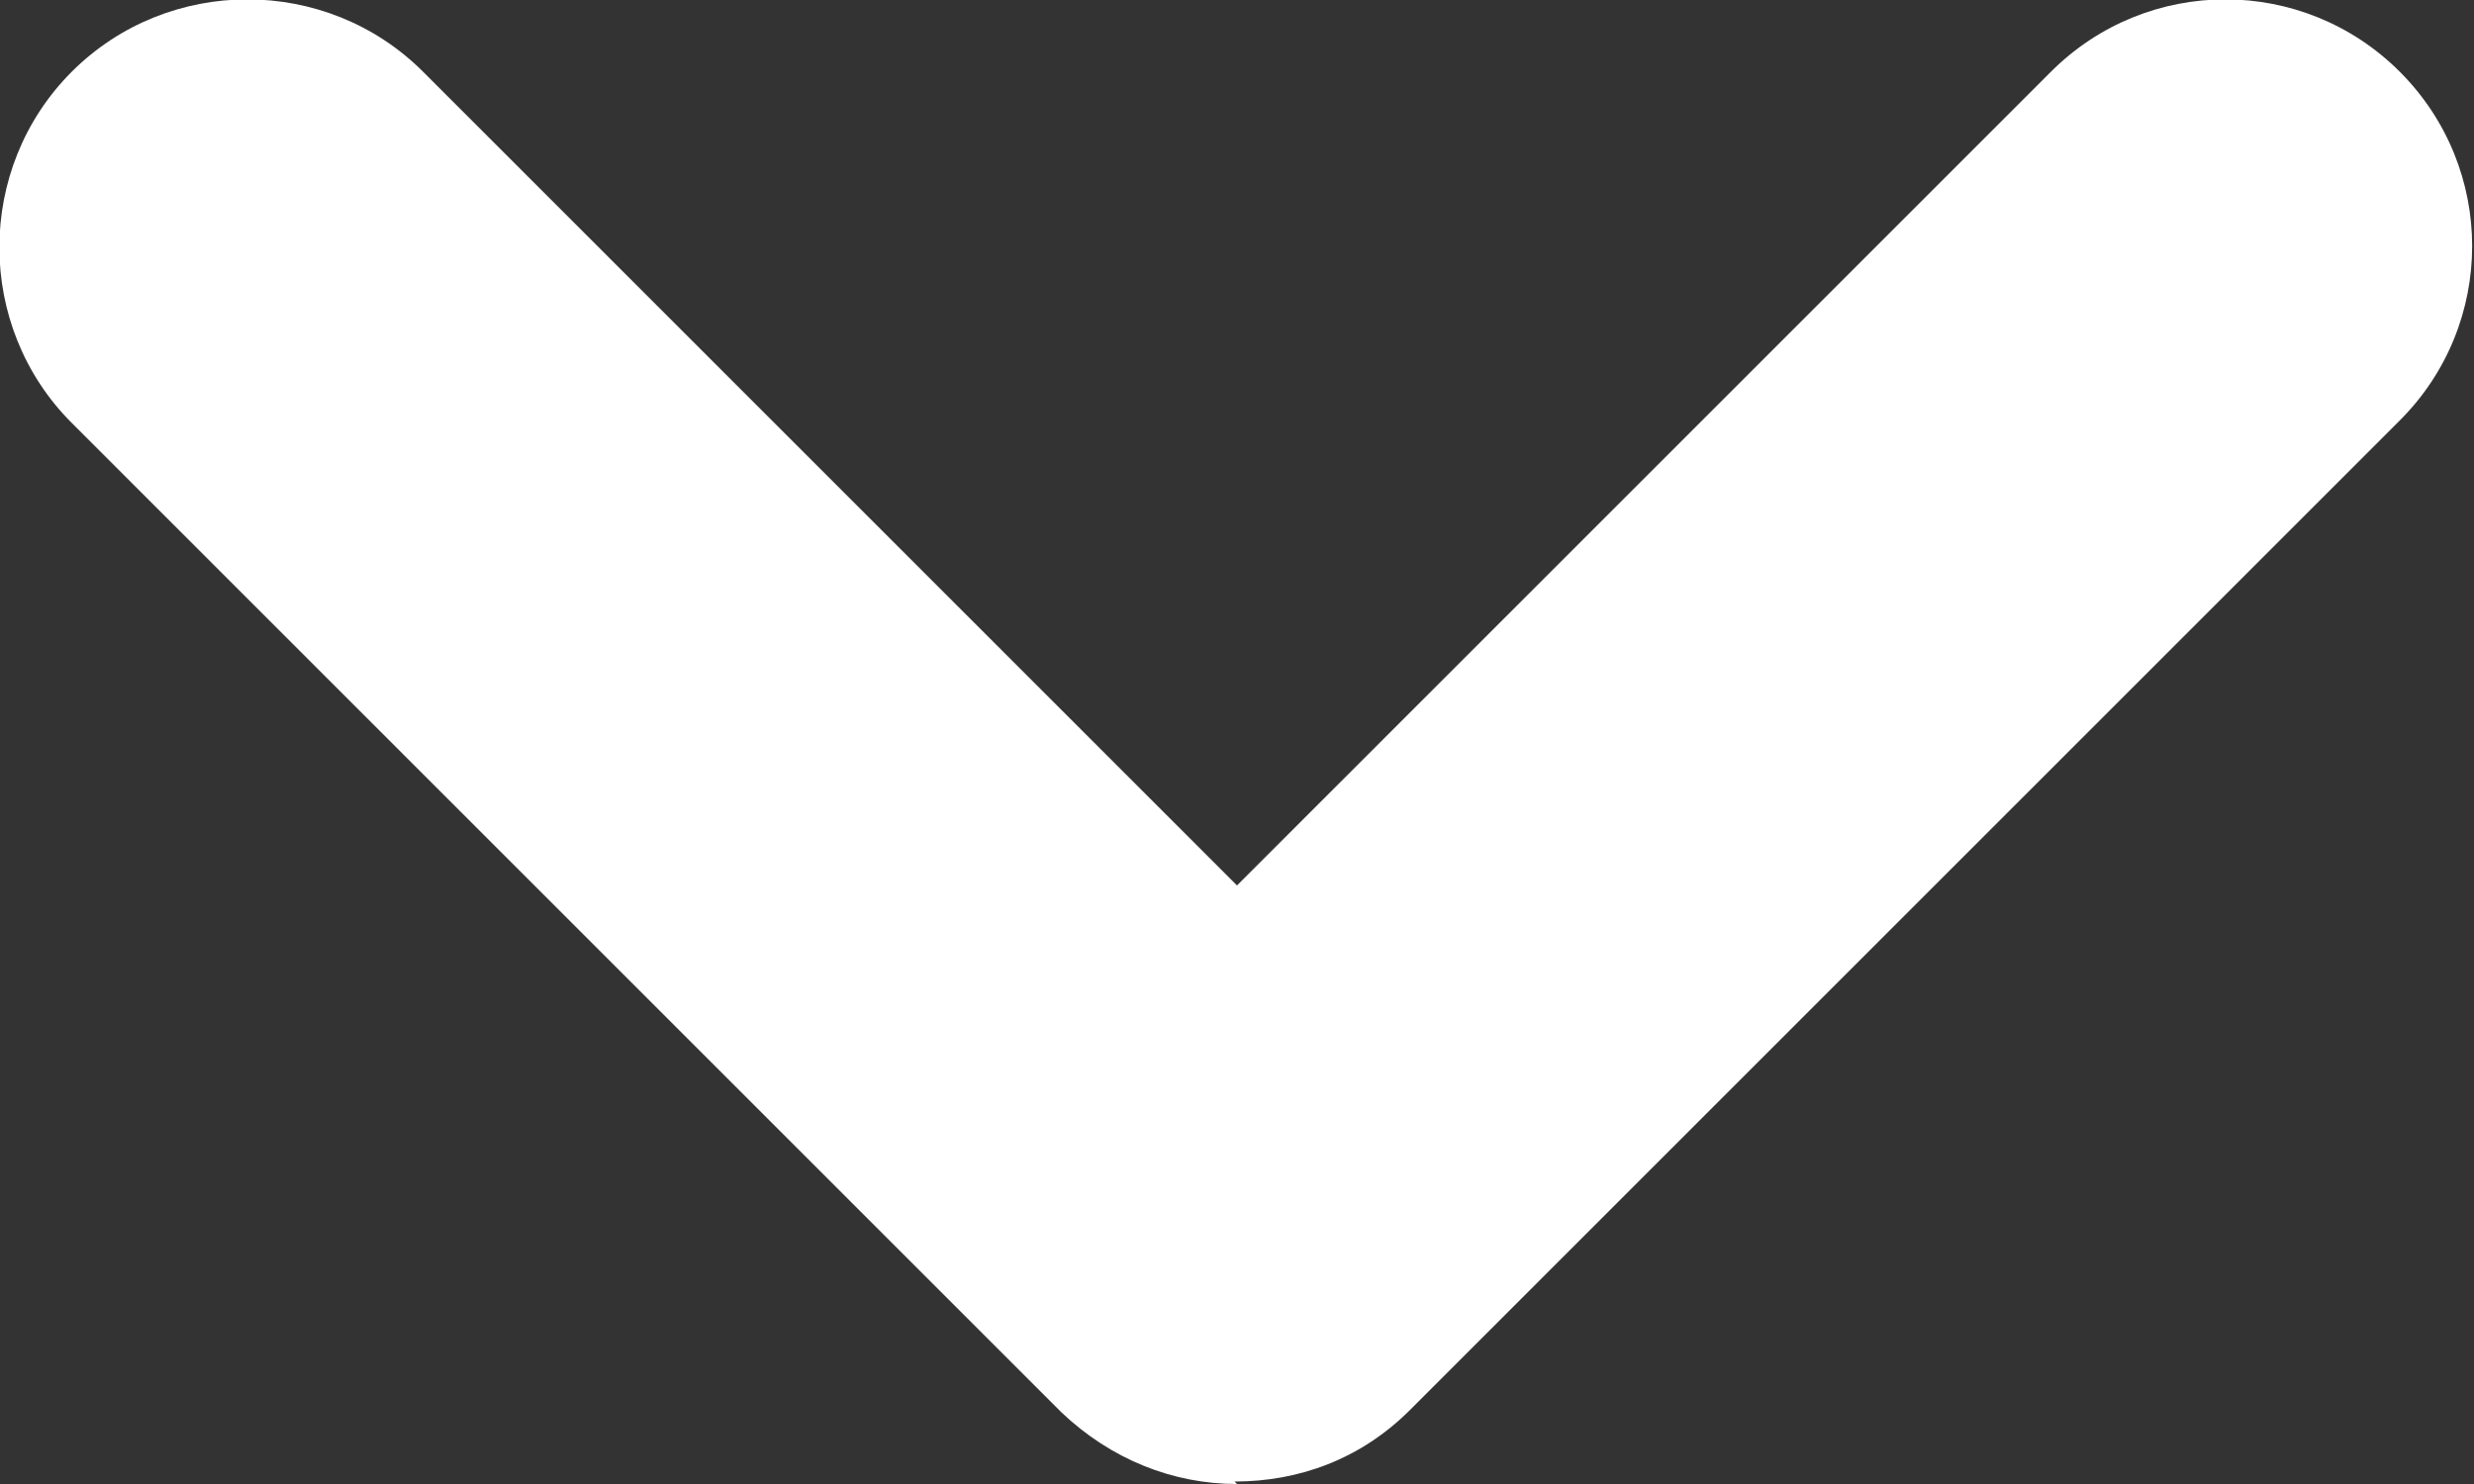 <?xml version="1.0" encoding="UTF-8"?>
<svg id="Livello_2" data-name="Livello 2" xmlns="http://www.w3.org/2000/svg" viewBox="0 0 10 6">
  <rect x="0" y="0" width="10" height="6" fill="#333333" stroke="none"/>
  <defs>
    <style>
      .cls-1 {
        fill: #fff;
        stroke-width: 0px;
      }
    </style>
  </defs>
  <g id="Livello_1-2" data-name="Livello 1">
    <path class="cls-1" d="M5,6c-.26,0-.51-.1-.71-.29L.29,1.71C-.1,1.32-.1.68.29.29.68-.1,1.32-.1,1.71.29l3.29,3.29L8.29.29c.39-.39,1.02-.39,1.41,0,.39.39.39,1.02,0,1.41l-4,4c-.2.2-.45.29-.71.29Z"/>
  </g>
</svg>